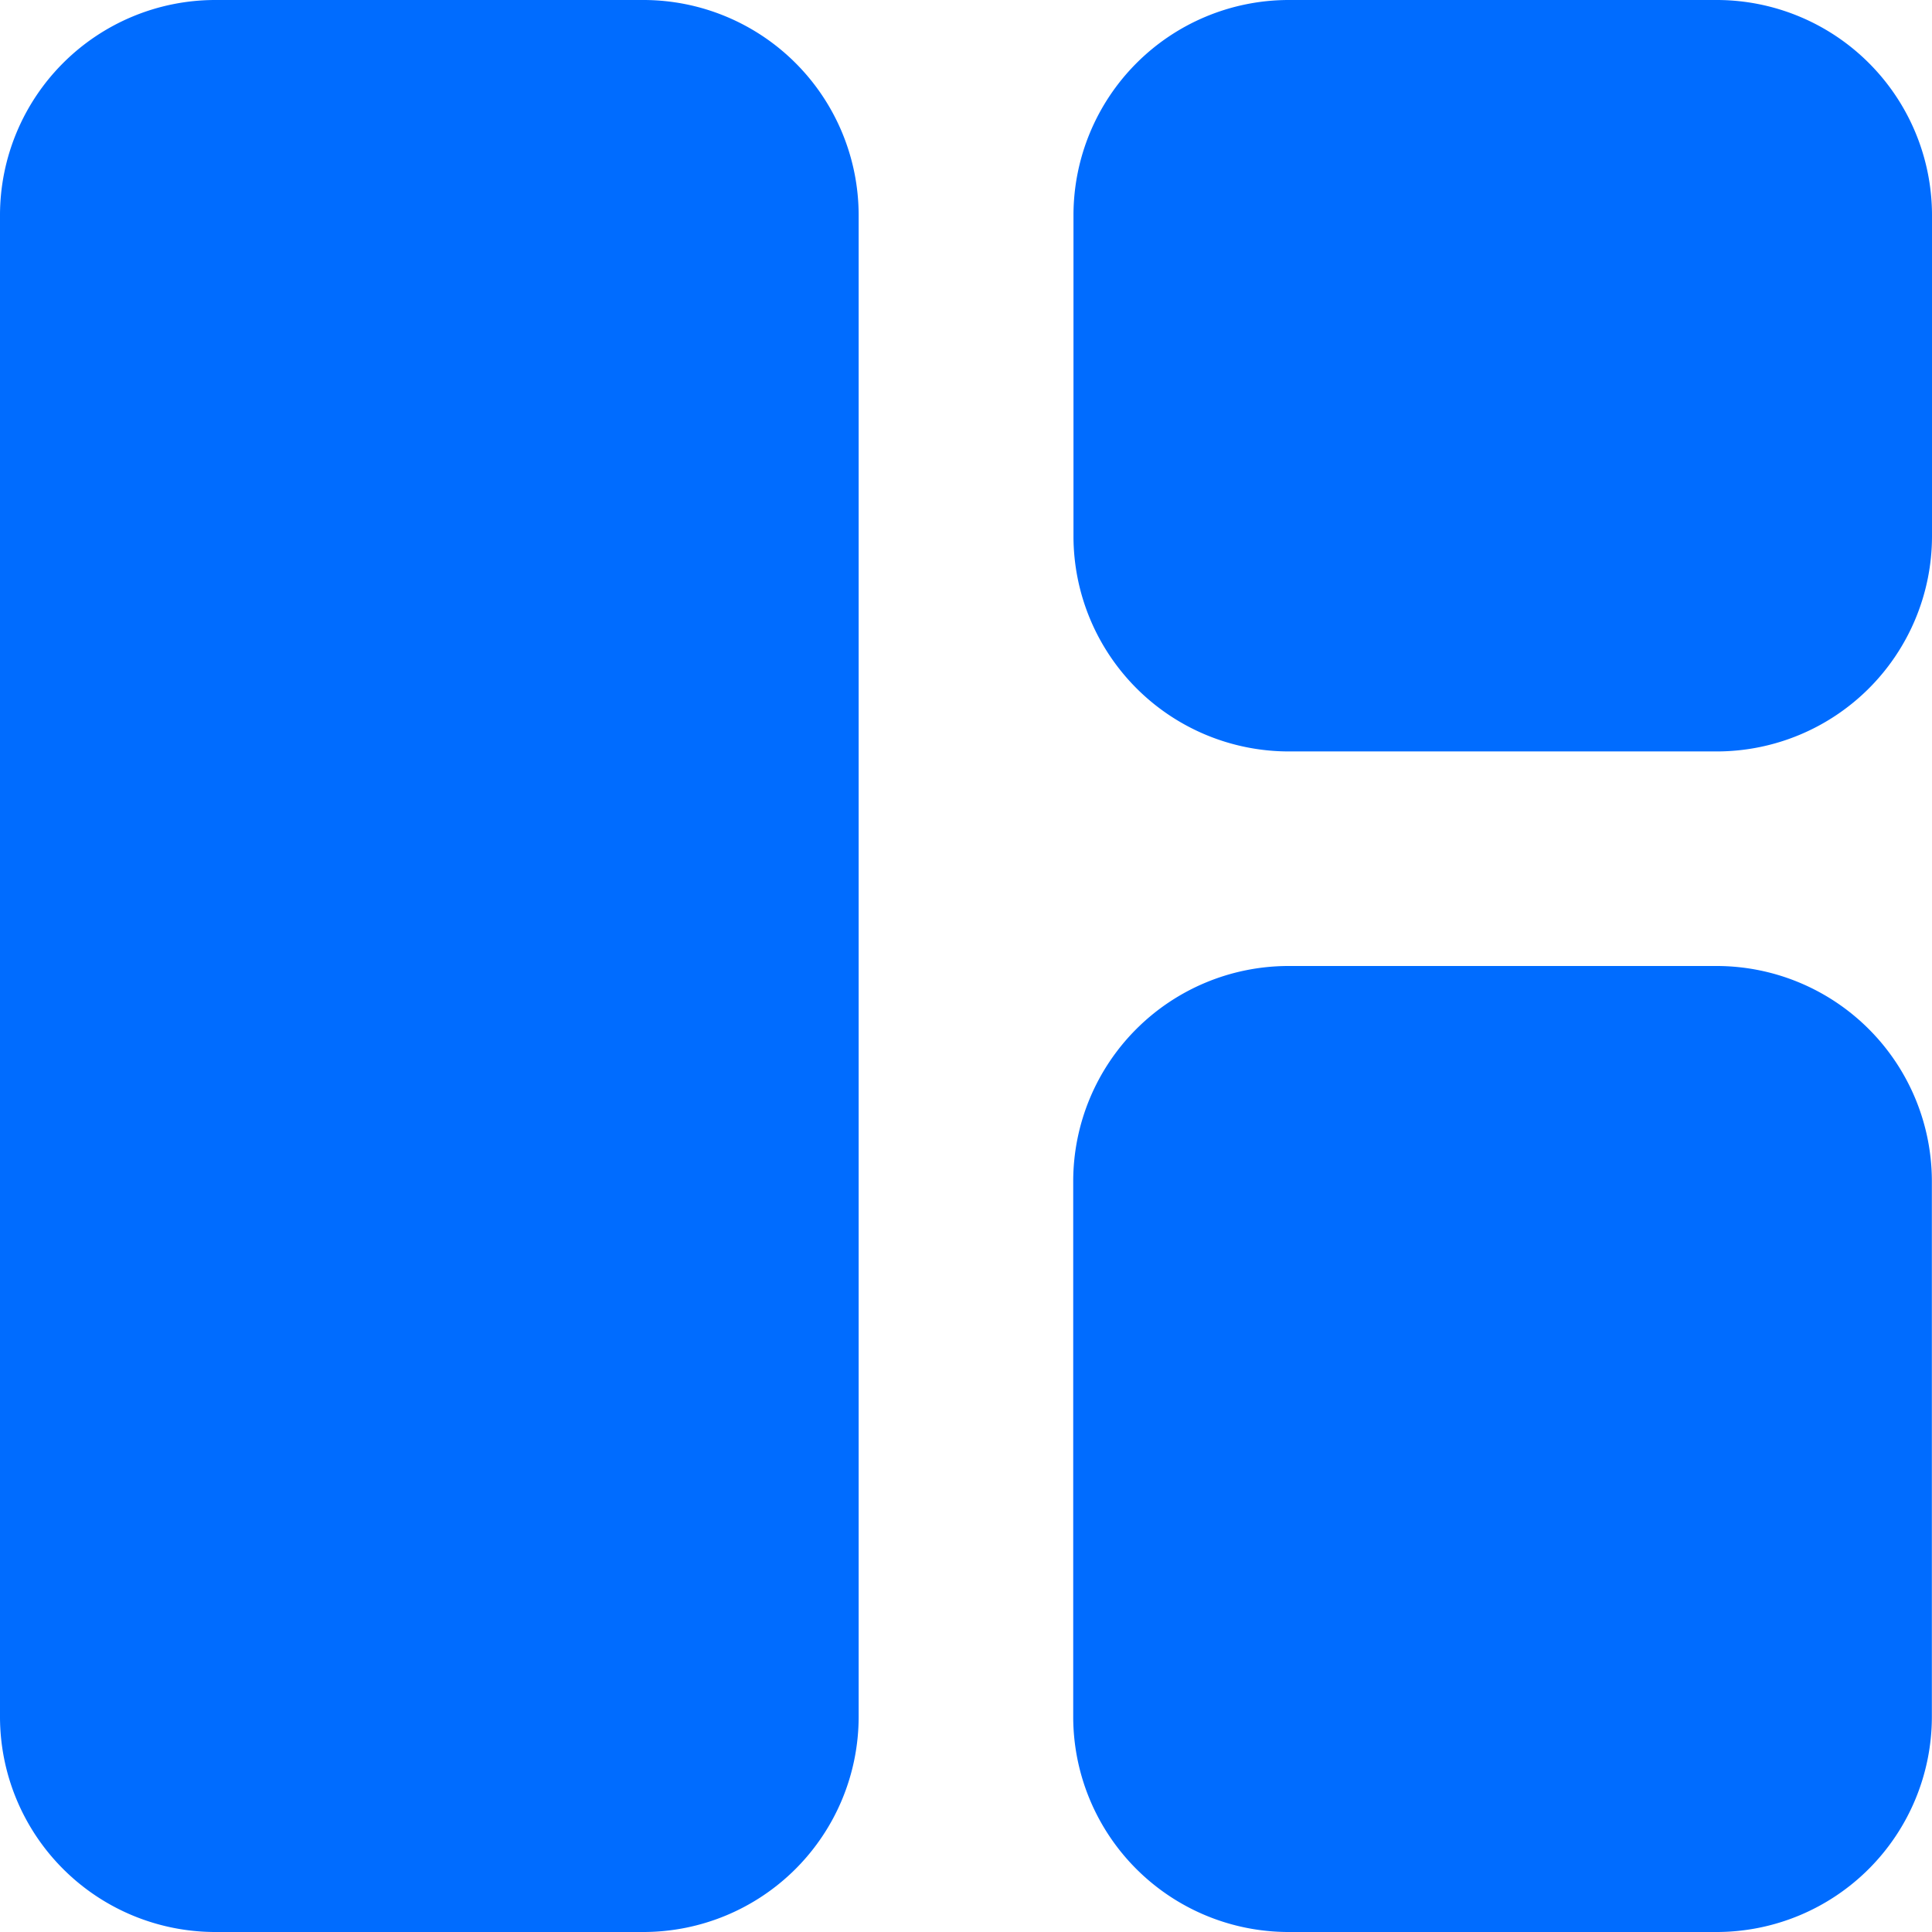 <svg xmlns="http://www.w3.org/2000/svg" width="14.578" height="14.578" viewBox="0 0 14.578 14.578"><path d="M7.859,17.578H4.62A1.625,1.625,0,0,1,3,15.958V4.62A1.625,1.625,0,0,1,4.62,3H7.859a1.625,1.625,0,0,1,1.62,1.62V15.958A1.625,1.625,0,0,1,7.859,17.578Zm4.859,0h3.239a1.625,1.625,0,0,0,1.62-1.62V11.909a1.625,1.625,0,0,0-1.62-1.62H12.718a1.625,1.625,0,0,0-1.62,1.62v4.049A1.625,1.625,0,0,0,12.718,17.578ZM17.578,7.049V4.62A1.625,1.625,0,0,0,15.958,3H12.718A1.625,1.625,0,0,0,11.1,4.62v2.43a1.625,1.625,0,0,0,1.62,1.62h3.239A1.625,1.625,0,0,0,17.578,7.049Z" transform="translate(-3 -3)" fill="#006cff"/></svg>